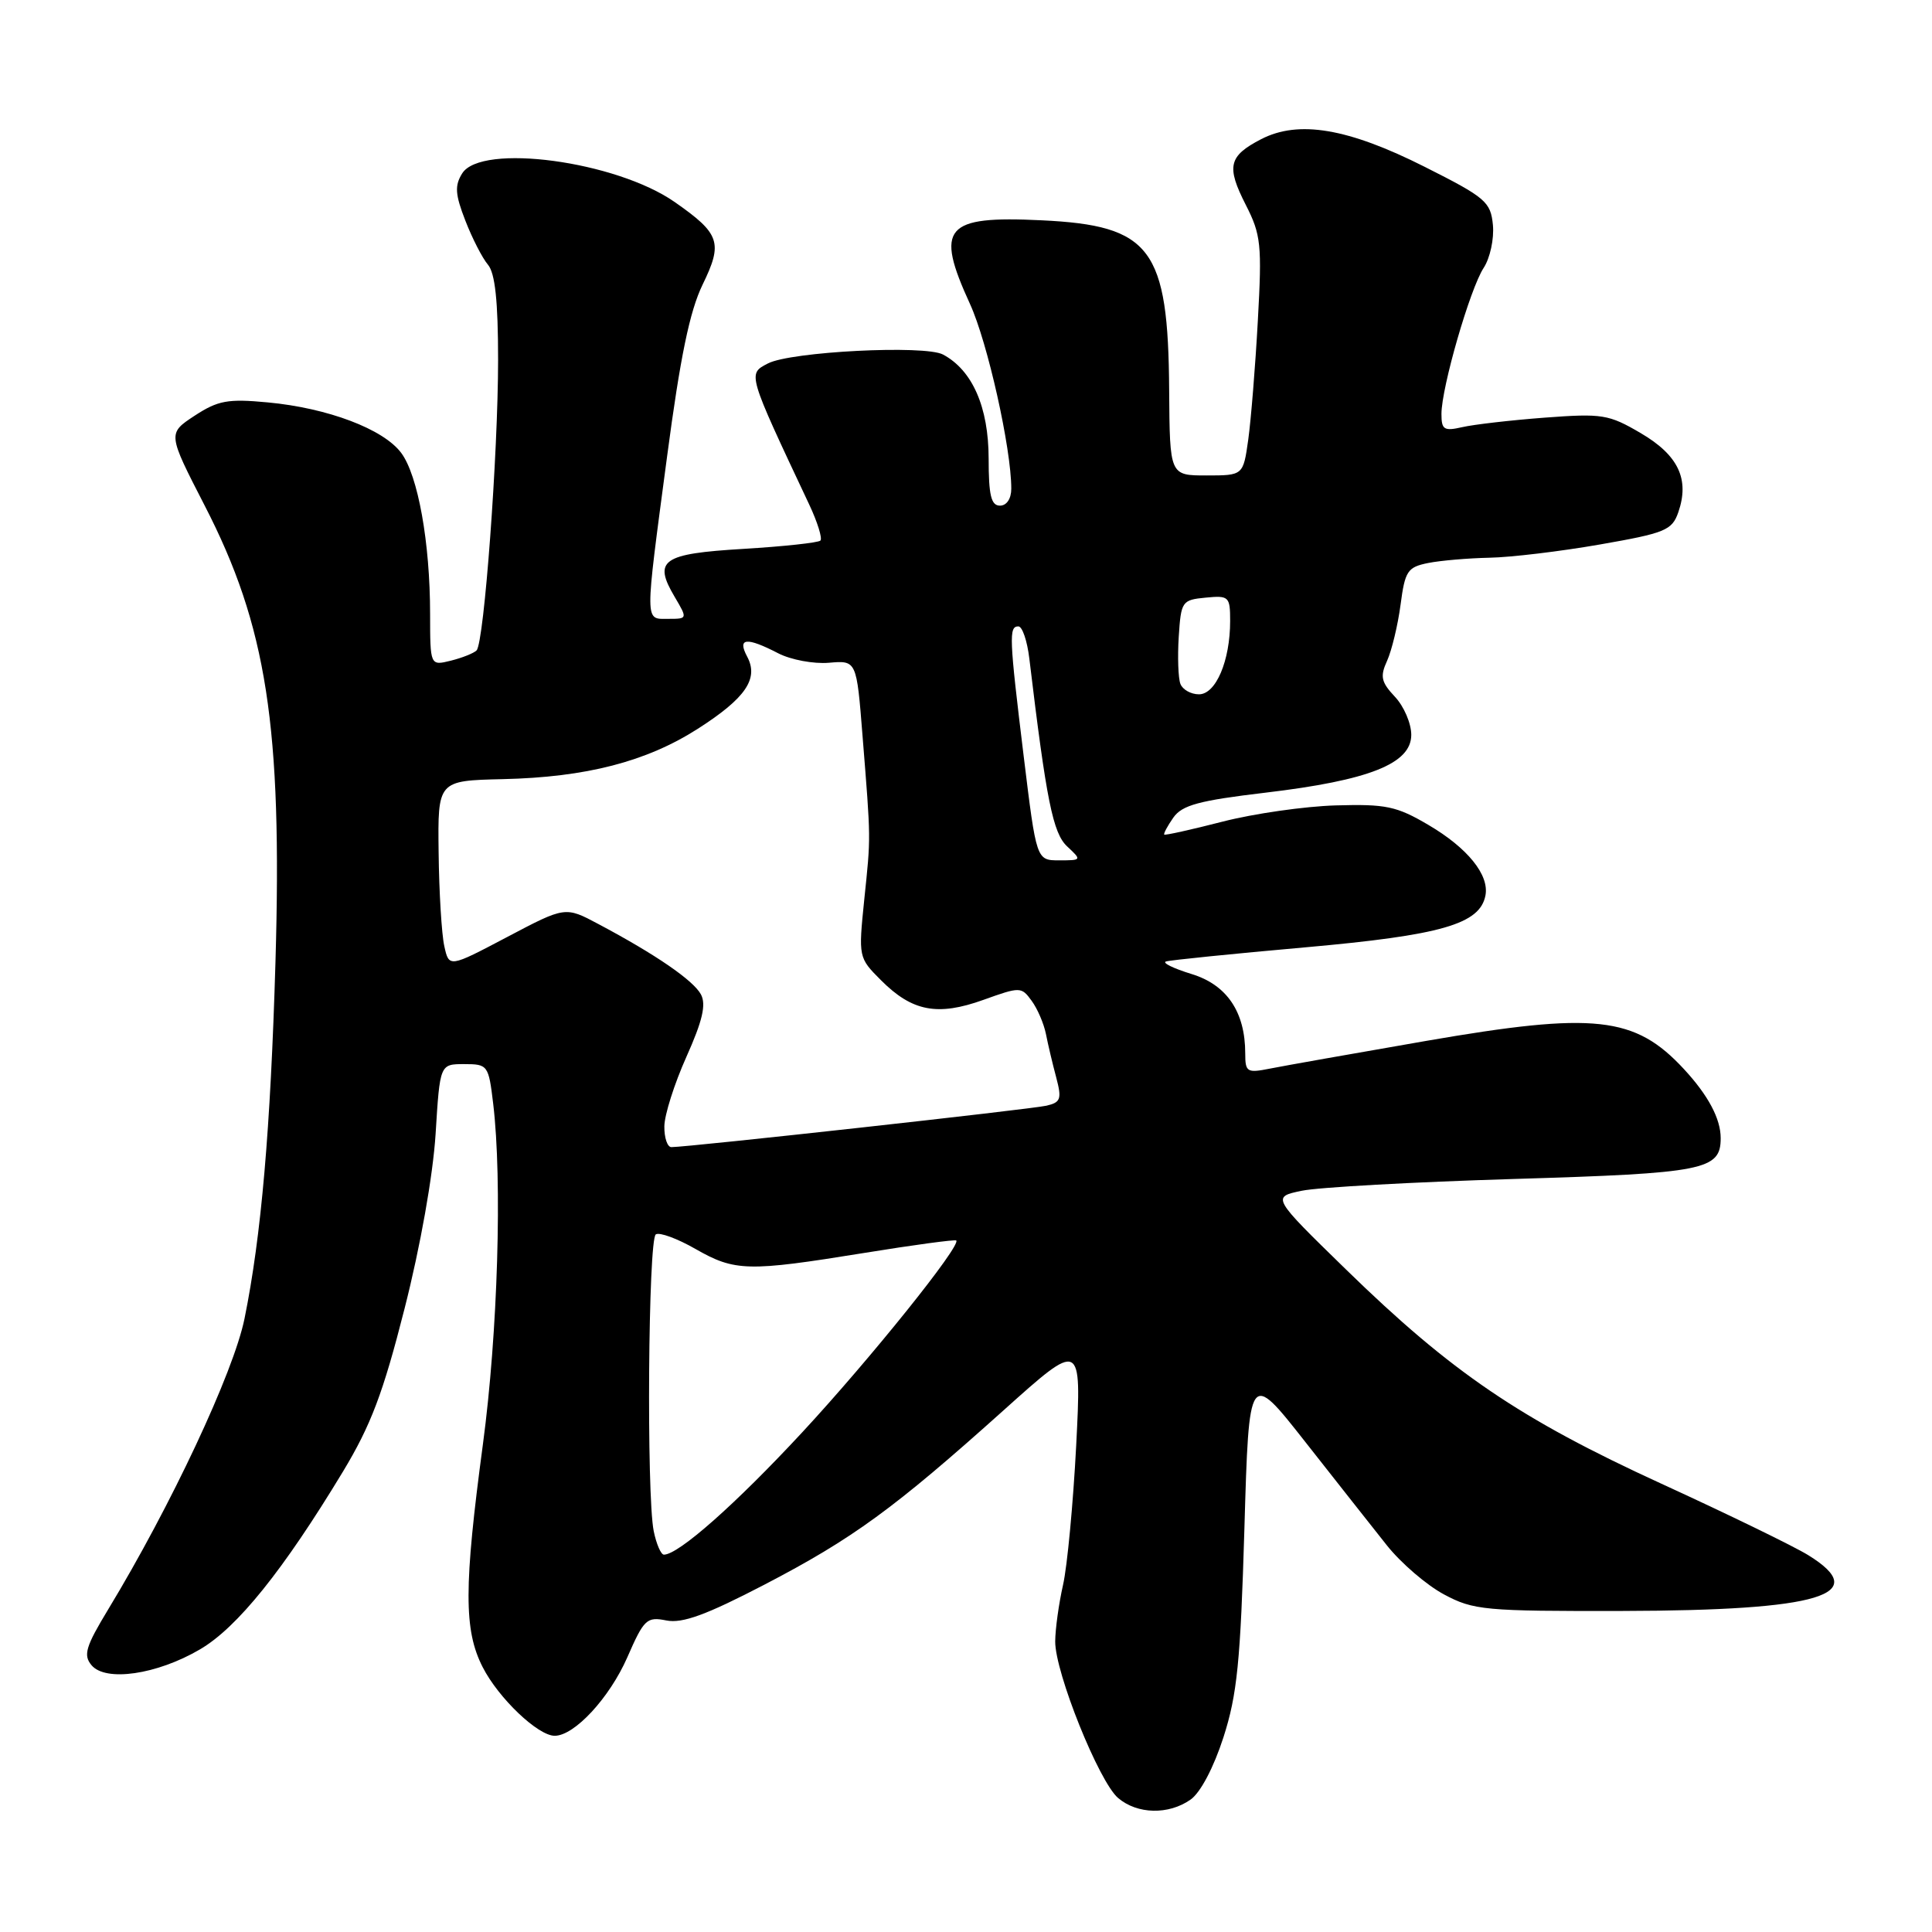 <?xml version="1.0" encoding="UTF-8" standalone="no"?>
<!DOCTYPE svg PUBLIC "-//W3C//DTD SVG 1.1//EN" "http://www.w3.org/Graphics/SVG/1.1/DTD/svg11.dtd" >
<svg xmlns="http://www.w3.org/2000/svg" xmlns:xlink="http://www.w3.org/1999/xlink" version="1.1" viewBox="0 0 256 256">
 <g >
 <path fill="currentColor"
d=" M 157.75 238.46 C 159.06 237.55 160.82 234.21 162.11 230.21 C 163.93 224.56 164.37 220.19 164.89 202.54 C 165.50 181.58 165.50 181.58 172.94 191.04 C 177.03 196.24 181.90 202.42 183.77 204.77 C 185.64 207.12 189.05 210.05 191.34 211.27 C 195.24 213.36 196.71 213.50 215.00 213.46 C 241.20 213.40 248.11 211.32 239.59 206.06 C 237.72 204.90 228.94 200.63 220.08 196.57 C 201.39 188.00 192.34 181.85 178.37 168.23 C 168.50 158.61 168.50 158.61 172.50 157.78 C 174.70 157.32 187.34 156.62 200.60 156.22 C 225.87 155.46 228.00 155.04 228.00 150.81 C 228.00 148.24 226.35 145.14 223.13 141.66 C 216.63 134.64 211.32 134.06 189.00 137.92 C 179.38 139.59 170.04 141.24 168.25 141.60 C 165.24 142.20 165.00 142.06 165.00 139.59 C 165.00 134.09 162.57 130.49 157.88 129.06 C 155.47 128.32 153.95 127.57 154.50 127.40 C 155.05 127.22 163.34 126.38 172.93 125.53 C 191.01 123.92 196.10 122.45 196.83 118.65 C 197.35 115.93 194.46 112.35 189.26 109.30 C 185.05 106.82 183.63 106.53 177.00 106.72 C 172.88 106.84 166.12 107.81 162.00 108.87 C 157.88 109.93 154.40 110.70 154.27 110.59 C 154.15 110.47 154.69 109.46 155.47 108.34 C 156.64 106.68 158.85 106.08 167.70 105.03 C 181.43 103.40 187.00 101.19 187.00 97.37 C 187.00 95.86 186.03 93.59 184.83 92.32 C 183.01 90.38 182.84 89.64 183.80 87.55 C 184.41 86.19 185.22 82.86 185.58 80.14 C 186.17 75.65 186.50 75.15 189.24 74.60 C 190.90 74.27 194.56 73.96 197.38 73.90 C 200.19 73.85 206.77 73.06 211.98 72.15 C 220.64 70.64 221.55 70.27 222.38 67.89 C 223.90 63.51 222.40 60.32 217.42 57.40 C 213.16 54.90 212.32 54.77 204.68 55.34 C 200.18 55.68 195.26 56.25 193.75 56.60 C 191.34 57.15 191.00 56.94 191.00 54.85 C 191.00 51.36 194.79 38.25 196.59 35.50 C 197.44 34.20 197.99 31.65 197.82 29.82 C 197.52 26.74 196.87 26.18 188.79 22.11 C 178.63 16.99 172.07 15.88 167.11 18.44 C 162.79 20.68 162.47 22.04 165.07 27.14 C 167.09 31.10 167.23 32.41 166.67 42.49 C 166.34 48.54 165.76 55.64 165.40 58.25 C 164.73 63.00 164.73 63.00 159.86 63.00 C 155.00 63.00 155.00 63.00 154.92 51.75 C 154.80 32.89 152.54 29.88 138.00 29.19 C 125.16 28.57 123.86 30.09 128.53 40.28 C 130.86 45.37 134.00 59.41 134.00 64.75 C 134.00 66.08 133.39 67.00 132.50 67.00 C 131.33 67.00 131.00 65.64 131.00 60.75 C 130.99 53.95 128.85 49.06 124.96 46.98 C 122.54 45.68 104.75 46.59 101.75 48.16 C 99.06 49.56 98.99 49.36 107.20 66.80 C 108.32 69.17 108.99 71.34 108.71 71.63 C 108.42 71.91 103.83 72.41 98.50 72.73 C 87.72 73.37 86.51 74.22 89.41 79.11 C 91.11 81.99 91.10 82.00 88.56 82.00 C 85.40 82.00 85.41 82.95 88.39 60.50 C 90.14 47.29 91.39 41.23 93.10 37.71 C 95.81 32.15 95.42 30.97 89.40 26.77 C 81.62 21.34 63.77 18.94 61.24 22.98 C 60.23 24.60 60.31 25.76 61.66 29.23 C 62.57 31.58 63.92 34.21 64.66 35.08 C 65.60 36.19 66.00 39.90 66.00 47.69 C 66.00 60.11 64.15 85.14 63.15 86.18 C 62.79 86.55 61.26 87.16 59.75 87.54 C 57.00 88.22 57.00 88.22 56.99 81.36 C 56.99 71.90 55.39 62.99 53.16 60.01 C 50.81 56.85 43.42 54.06 35.48 53.32 C 30.18 52.82 28.89 53.06 25.78 55.09 C 22.21 57.44 22.21 57.44 27.11 66.97 C 35.35 82.96 37.41 96.25 36.50 127.50 C 35.85 149.62 34.62 163.80 32.40 174.72 C 30.96 181.82 22.65 199.54 14.32 213.28 C 11.36 218.17 11.01 219.31 12.12 220.64 C 13.98 222.89 20.79 221.90 26.50 218.55 C 31.44 215.66 37.52 208.10 45.44 195.00 C 49.15 188.85 50.76 184.60 53.60 173.42 C 55.71 165.14 57.37 155.76 57.72 150.25 C 58.29 141.00 58.29 141.00 61.51 141.00 C 64.64 141.00 64.74 141.14 65.35 146.25 C 66.57 156.42 65.96 176.66 63.99 191.36 C 61.46 210.24 61.45 216.01 63.96 220.91 C 66.05 225.01 71.28 230.00 73.50 230.00 C 76.12 230.00 80.76 224.98 83.12 219.61 C 85.33 214.55 85.70 214.20 88.30 214.72 C 90.43 215.14 93.59 213.98 101.30 209.97 C 113.00 203.88 118.47 199.89 132.95 186.90 C 143.31 177.60 143.31 177.60 142.60 191.55 C 142.20 199.22 141.42 207.53 140.86 210.00 C 140.30 212.47 139.83 215.85 139.82 217.50 C 139.80 221.62 145.62 236.10 148.16 238.25 C 150.71 240.41 154.84 240.50 157.75 238.46 Z  M 86.62 202.88 C 85.65 198.01 85.89 164.19 86.90 163.56 C 87.40 163.25 89.76 164.12 92.15 165.49 C 97.38 168.48 99.08 168.52 114.46 166.03 C 121.04 164.96 126.55 164.22 126.71 164.37 C 127.38 165.04 115.32 180.06 106.30 189.79 C 97.47 199.31 89.91 206.00 87.97 206.00 C 87.58 206.00 86.97 204.59 86.62 202.88 Z  M 88.03 149.25 C 88.04 147.74 89.36 143.59 90.95 140.04 C 93.09 135.26 93.59 133.11 92.88 131.77 C 91.88 129.91 86.90 126.48 79.29 122.44 C 74.90 120.10 74.90 120.10 67.20 124.16 C 59.50 128.22 59.50 128.22 58.87 125.36 C 58.52 123.79 58.18 118.21 58.12 112.97 C 58.00 103.44 58.00 103.44 66.63 103.24 C 77.65 102.99 85.64 100.93 92.46 96.57 C 98.80 92.51 100.57 89.93 99.00 87.00 C 97.67 84.51 98.90 84.38 103.13 86.57 C 104.80 87.43 107.82 87.99 109.83 87.82 C 113.50 87.50 113.50 87.50 114.29 97.50 C 115.41 111.53 115.40 110.70 114.52 119.19 C 113.74 126.85 113.75 126.90 116.74 129.89 C 120.87 134.03 124.23 134.67 130.30 132.49 C 135.17 130.74 135.34 130.74 136.69 132.60 C 137.46 133.64 138.31 135.62 138.59 137.00 C 138.86 138.38 139.47 140.96 139.95 142.75 C 140.71 145.62 140.56 146.07 138.66 146.51 C 136.68 146.98 91.18 152.00 88.96 152.00 C 88.43 152.00 88.01 150.76 88.03 149.25 Z  M 135.65 100.25 C 133.72 84.43 133.66 83.00 134.94 83.00 C 135.46 83.00 136.11 84.91 136.39 87.25 C 138.65 106.09 139.52 110.41 141.41 112.16 C 143.35 113.97 143.34 114.00 140.35 114.00 C 137.33 114.00 137.33 114.00 135.65 100.25 Z  M 156.41 90.62 C 156.12 89.87 156.02 87.05 156.19 84.37 C 156.49 79.68 156.62 79.49 159.75 79.19 C 162.84 78.89 163.00 79.04 163.00 82.29 C 163.00 87.56 161.11 92.00 158.87 92.00 C 157.81 92.00 156.70 91.38 156.41 90.62 Z "/>
</g>
</svg>